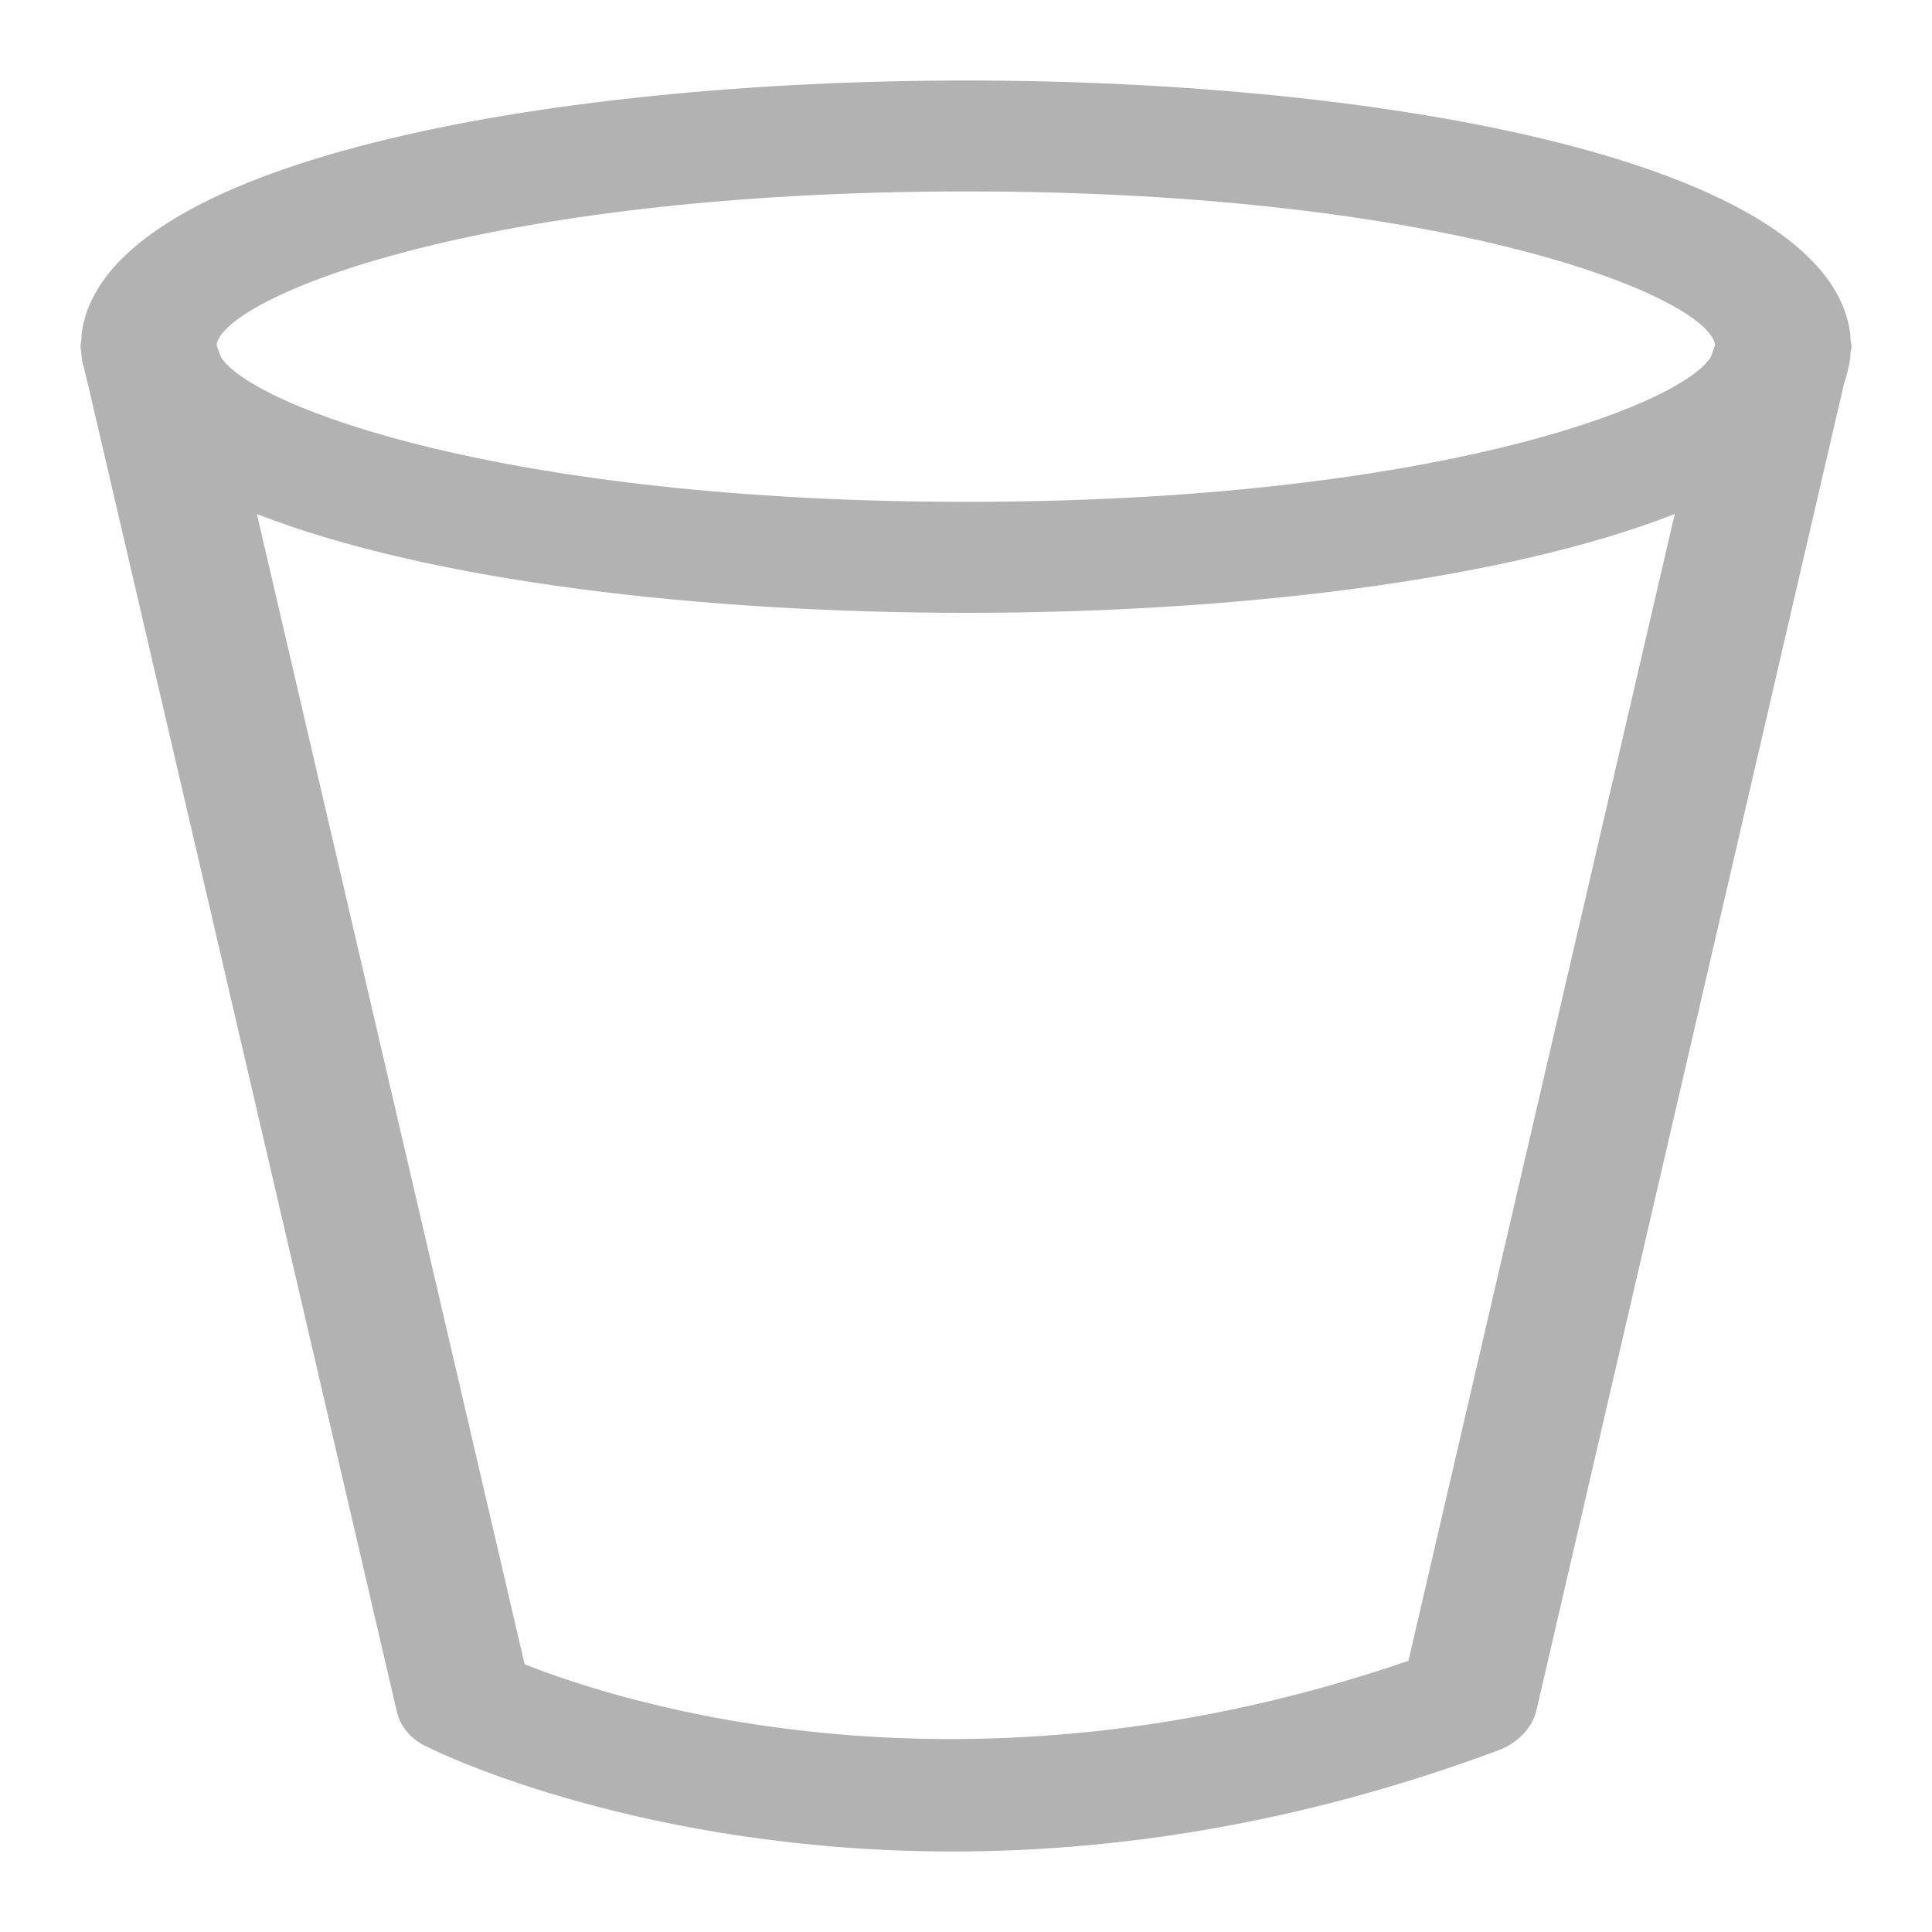 <?xml version="1.0" encoding="utf-8"?>
<!-- Generator: Adobe Illustrator 16.0.0, SVG Export Plug-In . SVG Version: 6.00 Build 0)  -->
<!DOCTYPE svg PUBLIC "-//W3C//DTD SVG 1.1//EN" "http://www.w3.org/Graphics/SVG/1.1/DTD/svg11.dtd">
<svg version="1.1" id="Layer_1" xmlns="http://www.w3.org/2000/svg" xmlns:xlink="http://www.w3.org/1999/xlink" x="0px" y="0px"
	 width="24px" height="24px" viewBox="0 0 24 24" enable-background="new 0 0 24 24" xml:space="preserve">
<g>
	<path fill="#B2B2B2" d="M1,4.306c0,0.034,0.013,0.064,0.013,0.1c0,0.017,0,0.017,0,0.029L1.026,4.51
		c0.027,0.086,0.04,0.175,0.066,0.261l3.836,16.484c0.041,0.192,0.186,0.367,0.397,0.453C5.484,21.792,8.01,23,11.836,23
		c1.971,0,4.258-0.322,6.756-1.249c0.252-0.088,0.438-0.279,0.492-0.496l3.822-16.484c0.027-0.086,0.053-0.175,0.068-0.261
		l0.012-0.075c0-0.012,0-0.012,0-0.029c0-0.035,0.014-0.066,0.014-0.1c0-0.035-0.014-0.075-0.014-0.118c0-0.002,0-0.021,0-0.032
		C22.723,1.991,17.18,1,12.007,1C6.819,1,1.277,1.991,1.013,4.155c0,0.011,0,0.03,0,0.032C1.013,4.23,1,4.271,1,4.306L1,4.306z
		 M17.496,20.631c-5.516,1.897-9.79,0.516-10.979,0.043L3.191,6.385c2.147,0.84,5.546,1.228,8.816,1.228
		c3.254,0,6.653-0.388,8.797-1.228L17.496,20.631z M12.007,2.378c6.042,0,9.208,1.315,9.299,1.906l-0.053,0.15
		c-0.383,0.615-3.521,1.8-9.247,1.8c-5.741,0-8.88-1.185-9.263-1.8l-0.053-0.15C2.783,3.693,5.948,2.378,12.007,2.378z"/>
</g>
</svg>
